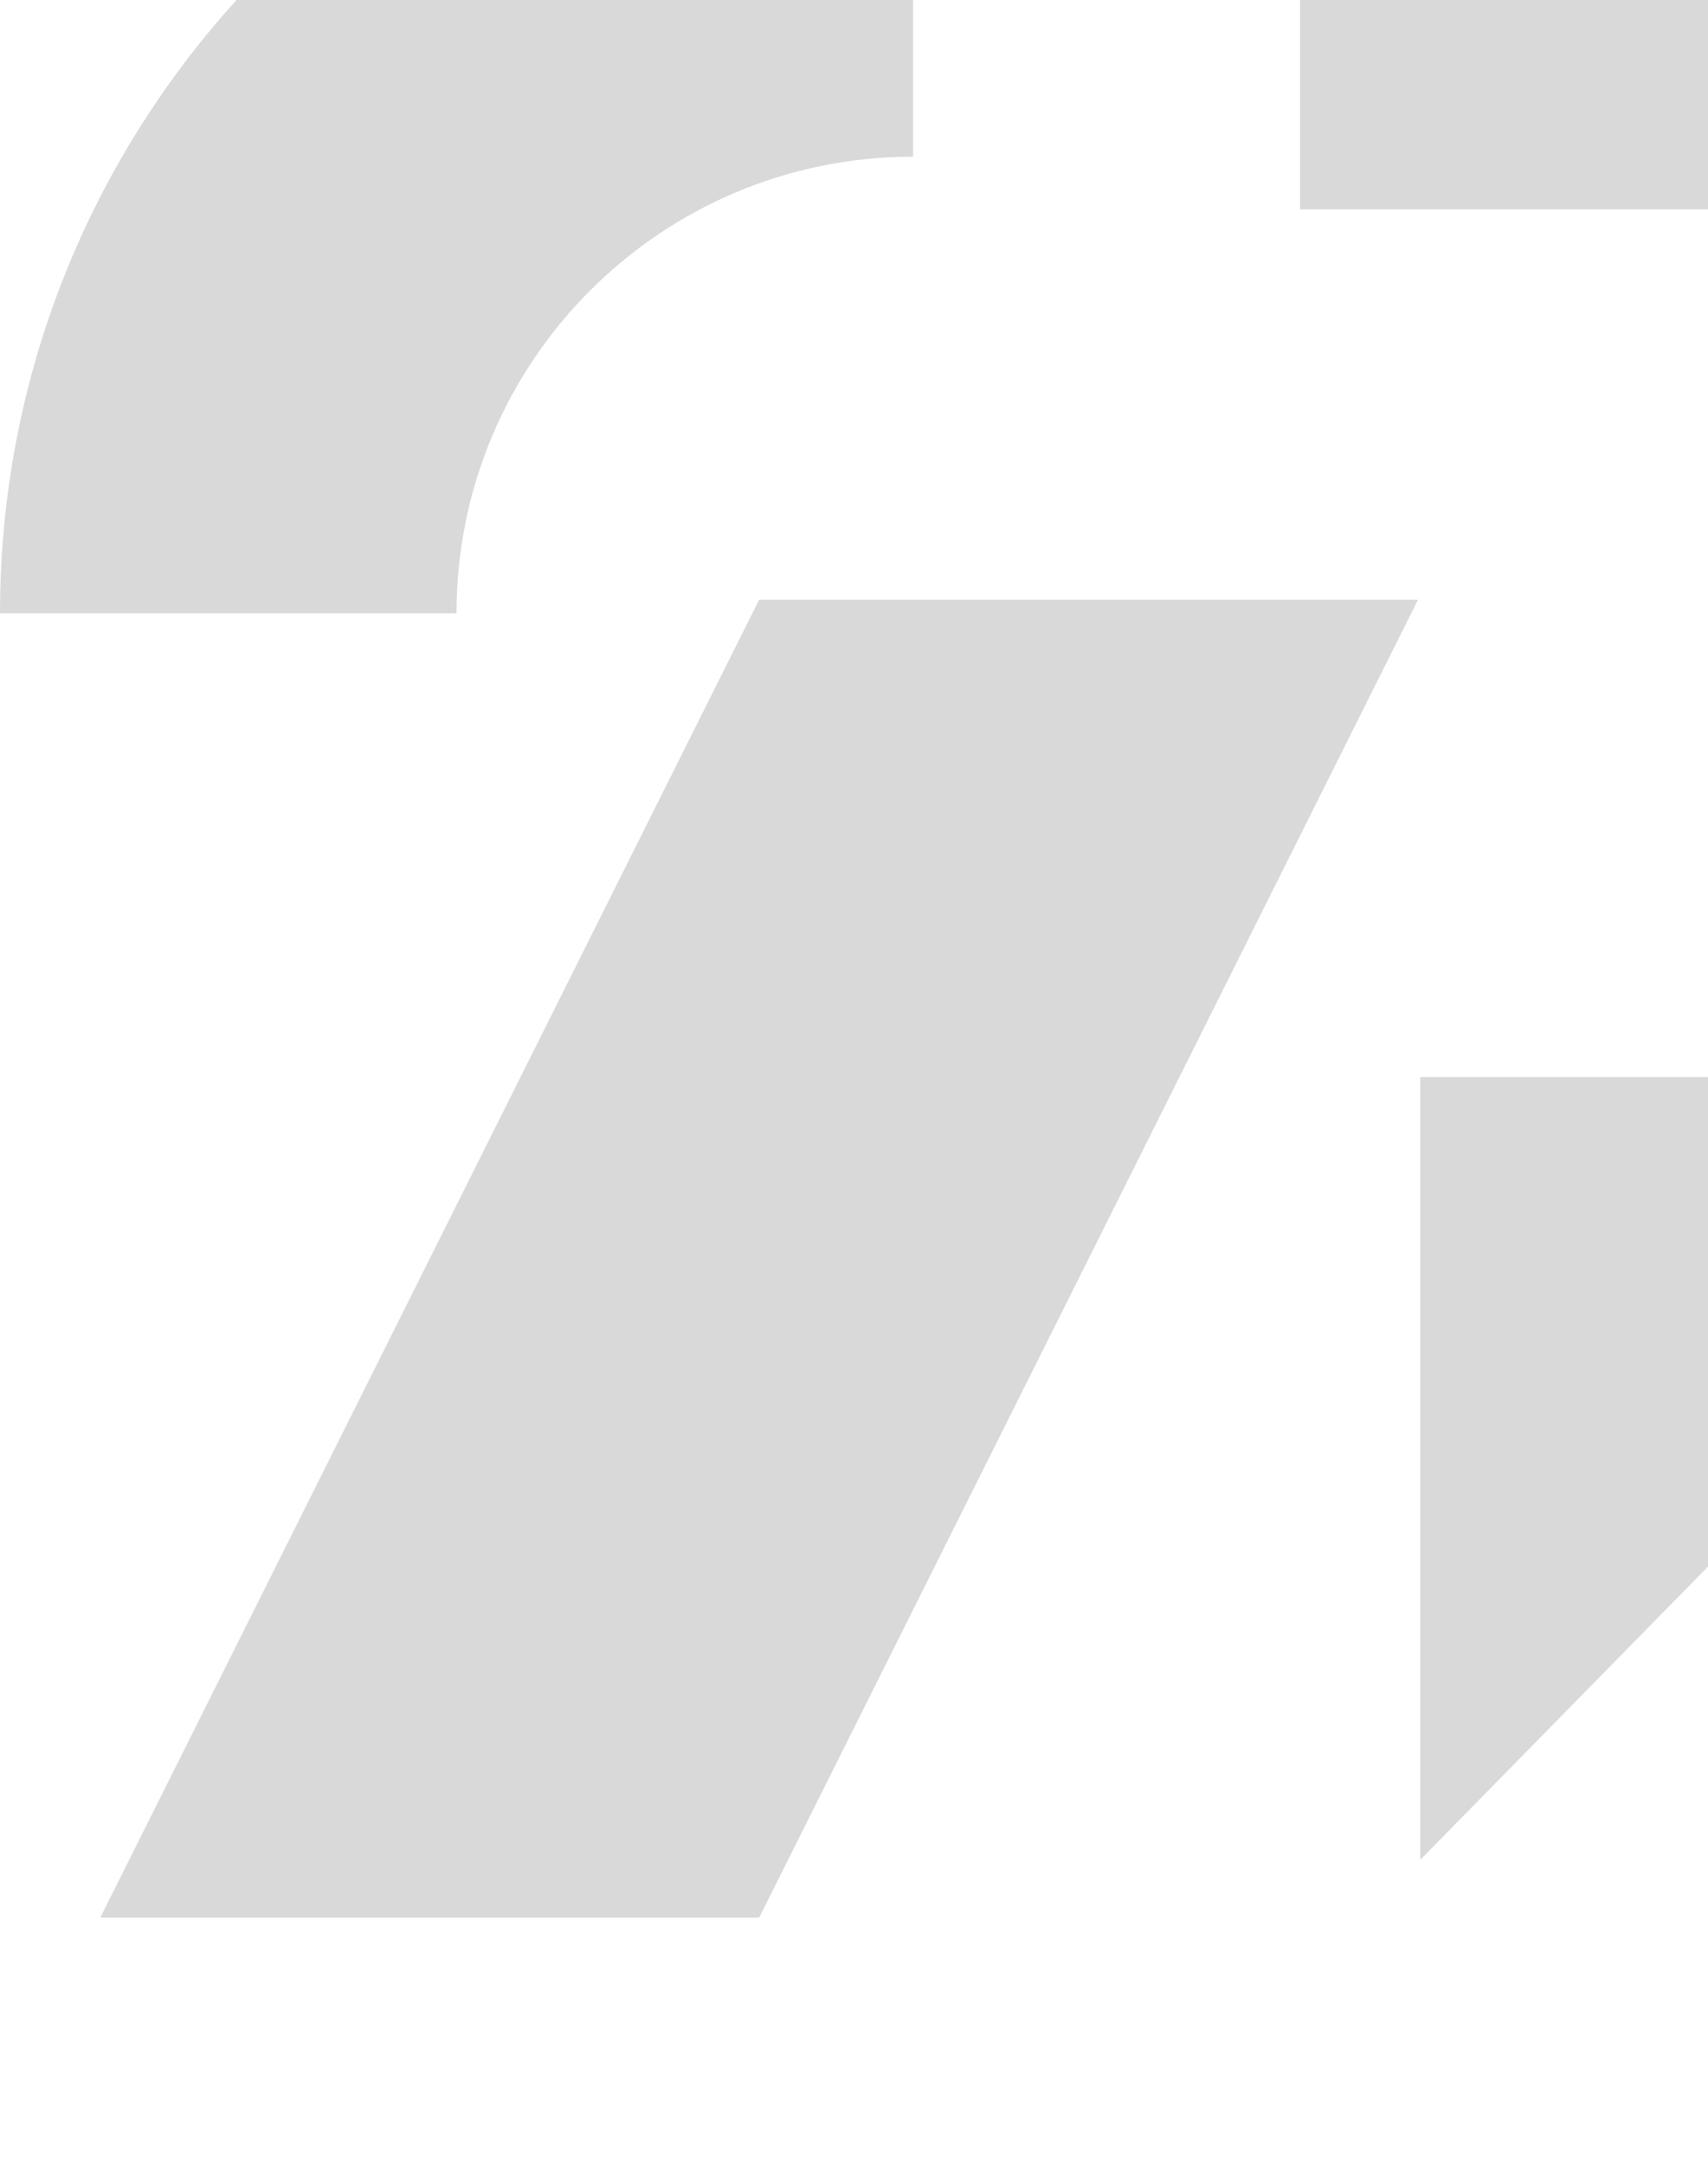 <svg width="360" height="456" viewBox="0 0 360 456" fill="none" xmlns="http://www.w3.org/2000/svg">
<g clip-path="url(#clip0_2107_346521)">
<path d="M298.879 126.382H160.006L21.133 404.128H160.006L298.879 126.382Z" fill="black" fill-opacity="0.15"/>
<rect x="274.012" y="44.12" width="214.642" height="214.642" transform="rotate(-90 274.012 44.12)" fill="black" fill-opacity="0.15"/>
<path d="M192.443 33.021C139.301 33.021 96.221 76.1 96.221 129.242L0 129.242C0 22.959 86.159 -63.201 192.443 -63.201L192.443 33.021Z" fill="black" fill-opacity="0.15"/>
<path d="M299.356 226.991L461.252 226.991L299.356 391.942L299.356 226.991Z" fill="black" fill-opacity="0.15"/>
</g>
<defs>
<clipPath id="clip0_2107_346521">
<rect width="360" height="456" fill="white"/>
</clipPath>
</defs>
</svg>
